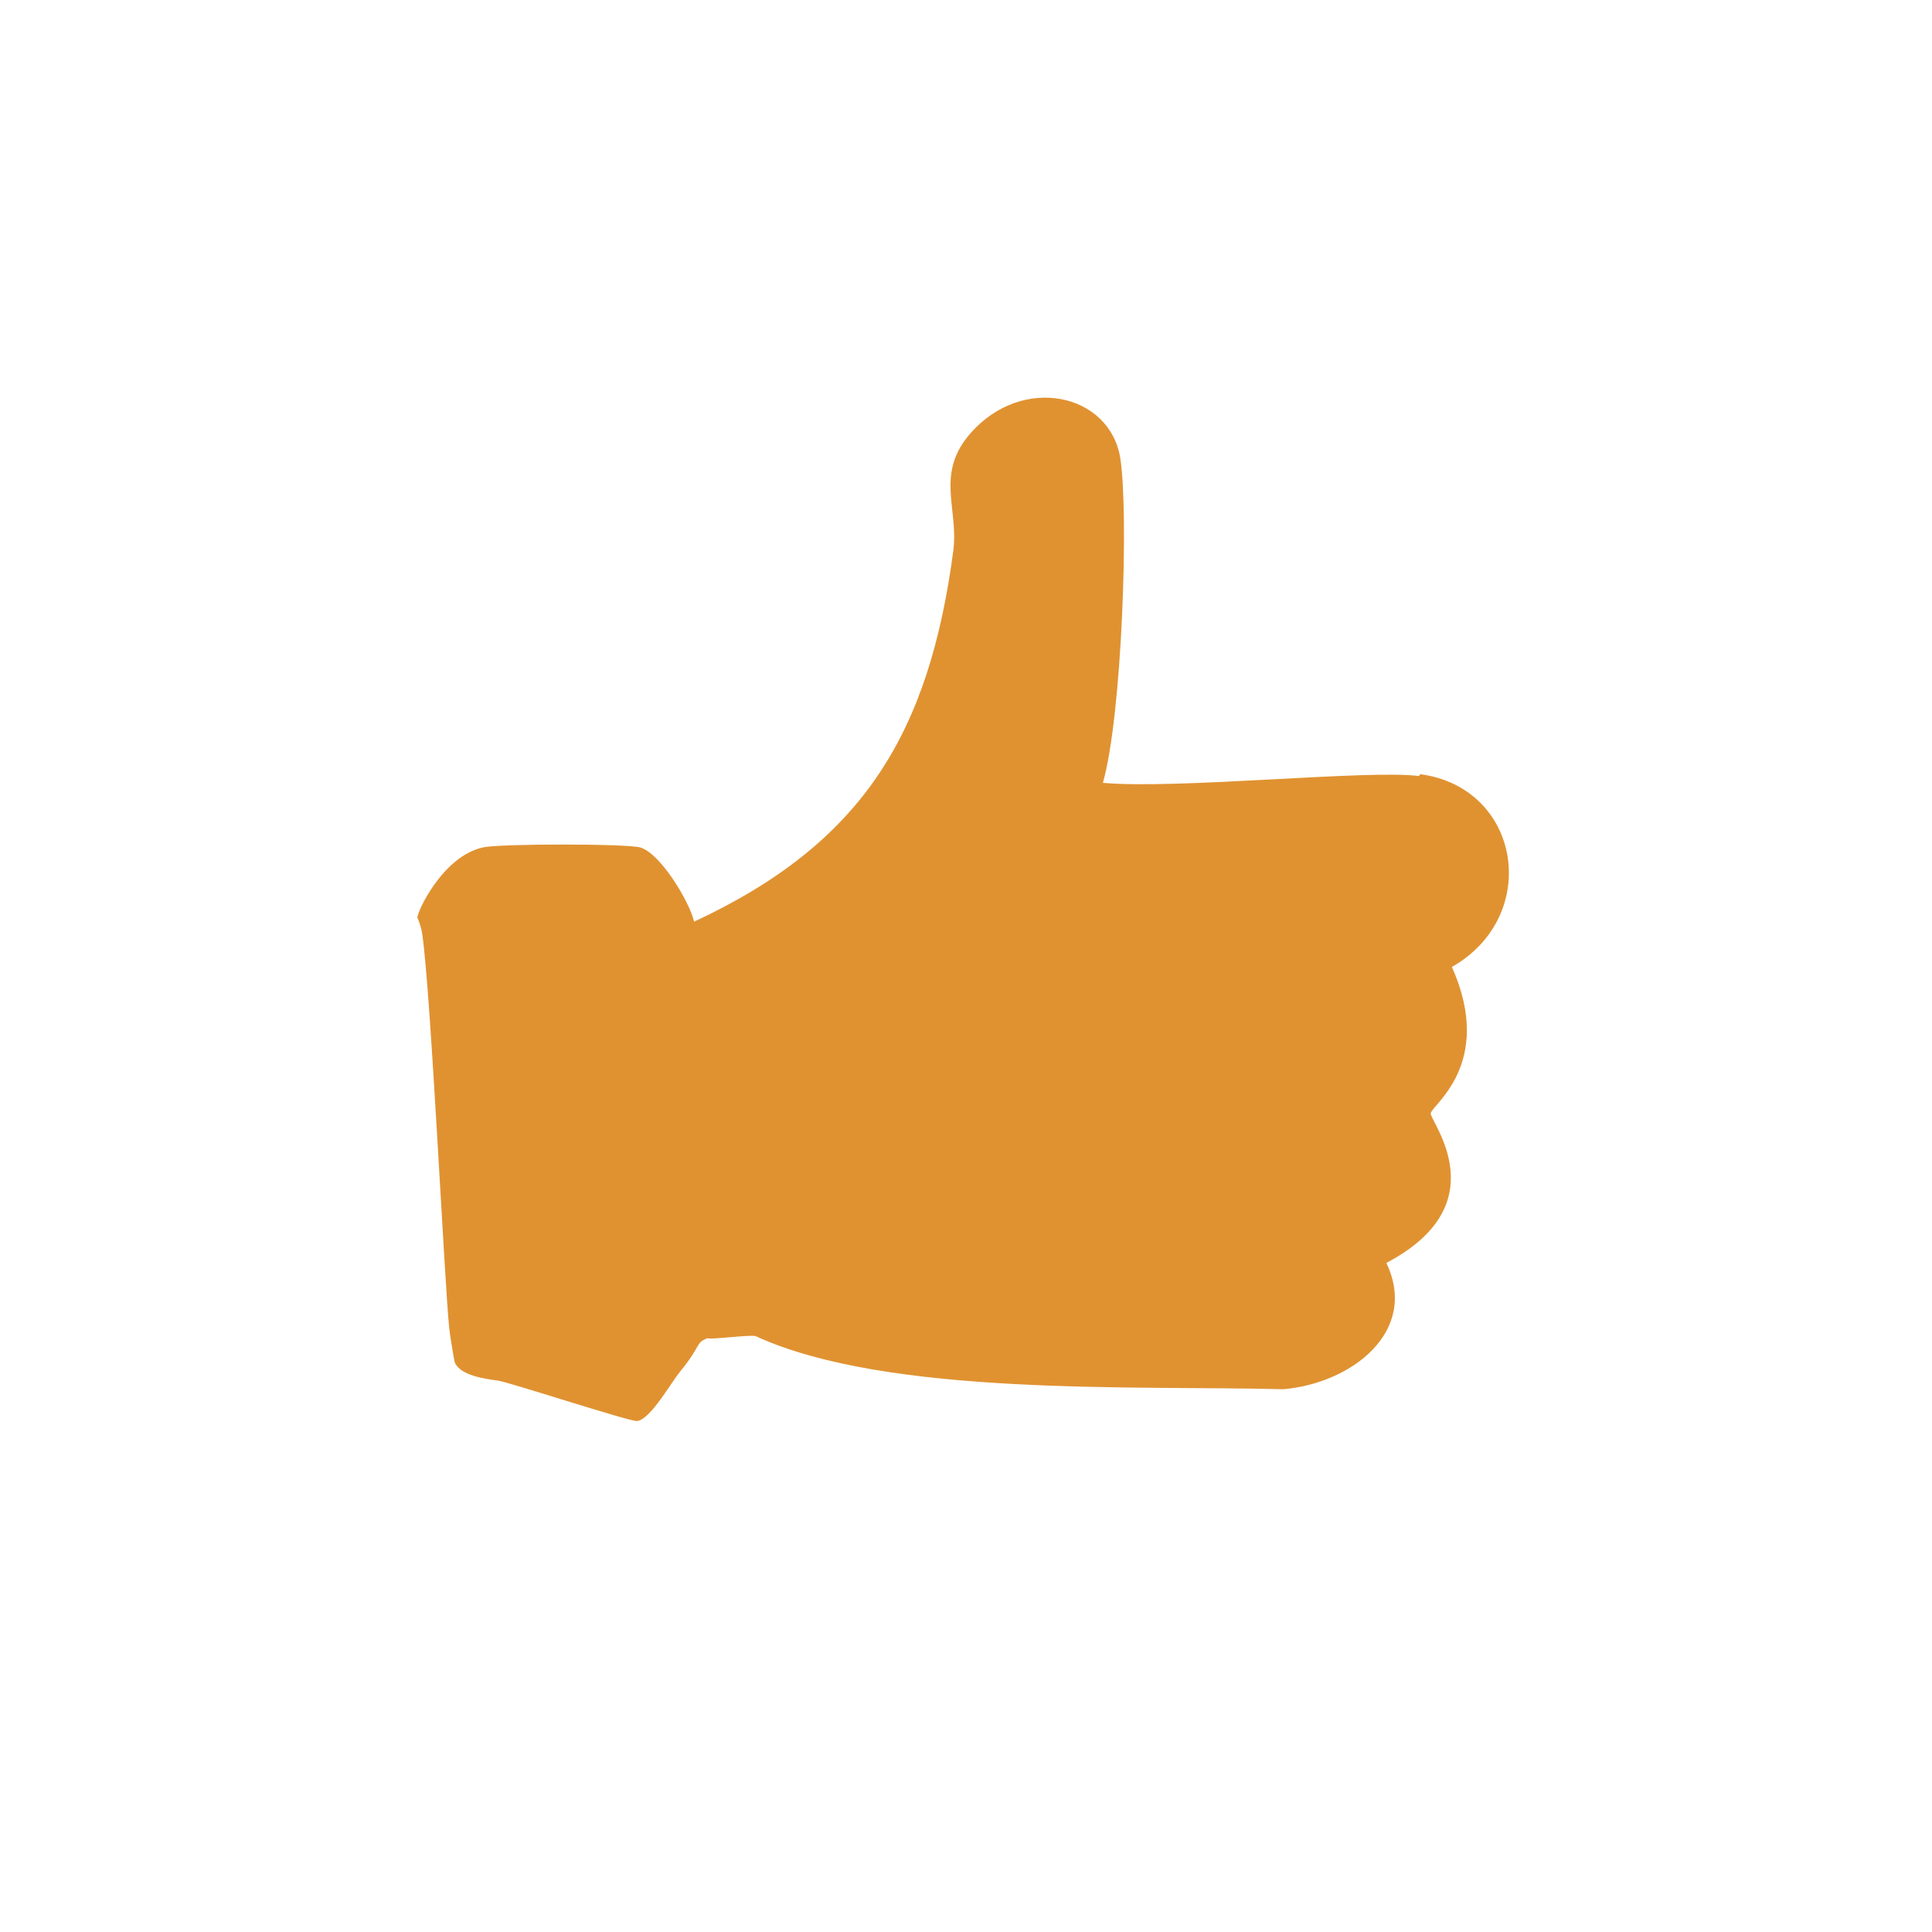 <?xml version="1.0" encoding="UTF-8"?>
<svg id="Layer_2" data-name="Layer 2" xmlns="http://www.w3.org/2000/svg" viewBox="0 0 20.04 20.04">
  <defs>
    <style>
      .cls-1 {
        fill: #E09231;
      }

      .cls-1, .cls-2 {
        stroke-width: 0px;
      }

      .cls-2 {
        fill: none;
      }
    </style>
  </defs>
  <g id="Layer_1-2" data-name="Layer 1">
    <g>
      <circle class="cls-2" cx="10.02" cy="10.02" r="10.02"/>
      <circle class="cls-2" cx="10.02" cy="10.02" r="10.02"/>
      <circle class="cls-2" cx="10.02" cy="10.02" r="10.02"/>
      <path class="cls-1" d="M14.72,8.05c-.51-.07-2.51.14-3.28.07.2-.7.27-2.8.18-3.37-.11-.67-1.01-.87-1.55-.26-.37.42-.13.77-.18,1.21-.25,1.9-.93,3.04-2.69,3.86-.05-.21-.35-.71-.56-.77-.15-.04-1.46-.04-1.63,0-.42.09-.69.68-.68.73,0,0,.04.09.05.17.09.62.23,3.62.28,4.09,0,.02.05.34.06.36.07.13.3.16.44.18.07,0,1.38.43,1.45.42.14-.02.35-.4.45-.52.22-.27.15-.29.28-.34.02.02.45-.04.5-.02,1.37.63,3.95.51,5.47.55.71-.06,1.41-.6,1.07-1.31,1.16-.61.46-1.46.46-1.55,0-.08.67-.51.22-1.52.93-.53.72-1.86-.33-2Z"/>
    </g>
  </g>
</svg>